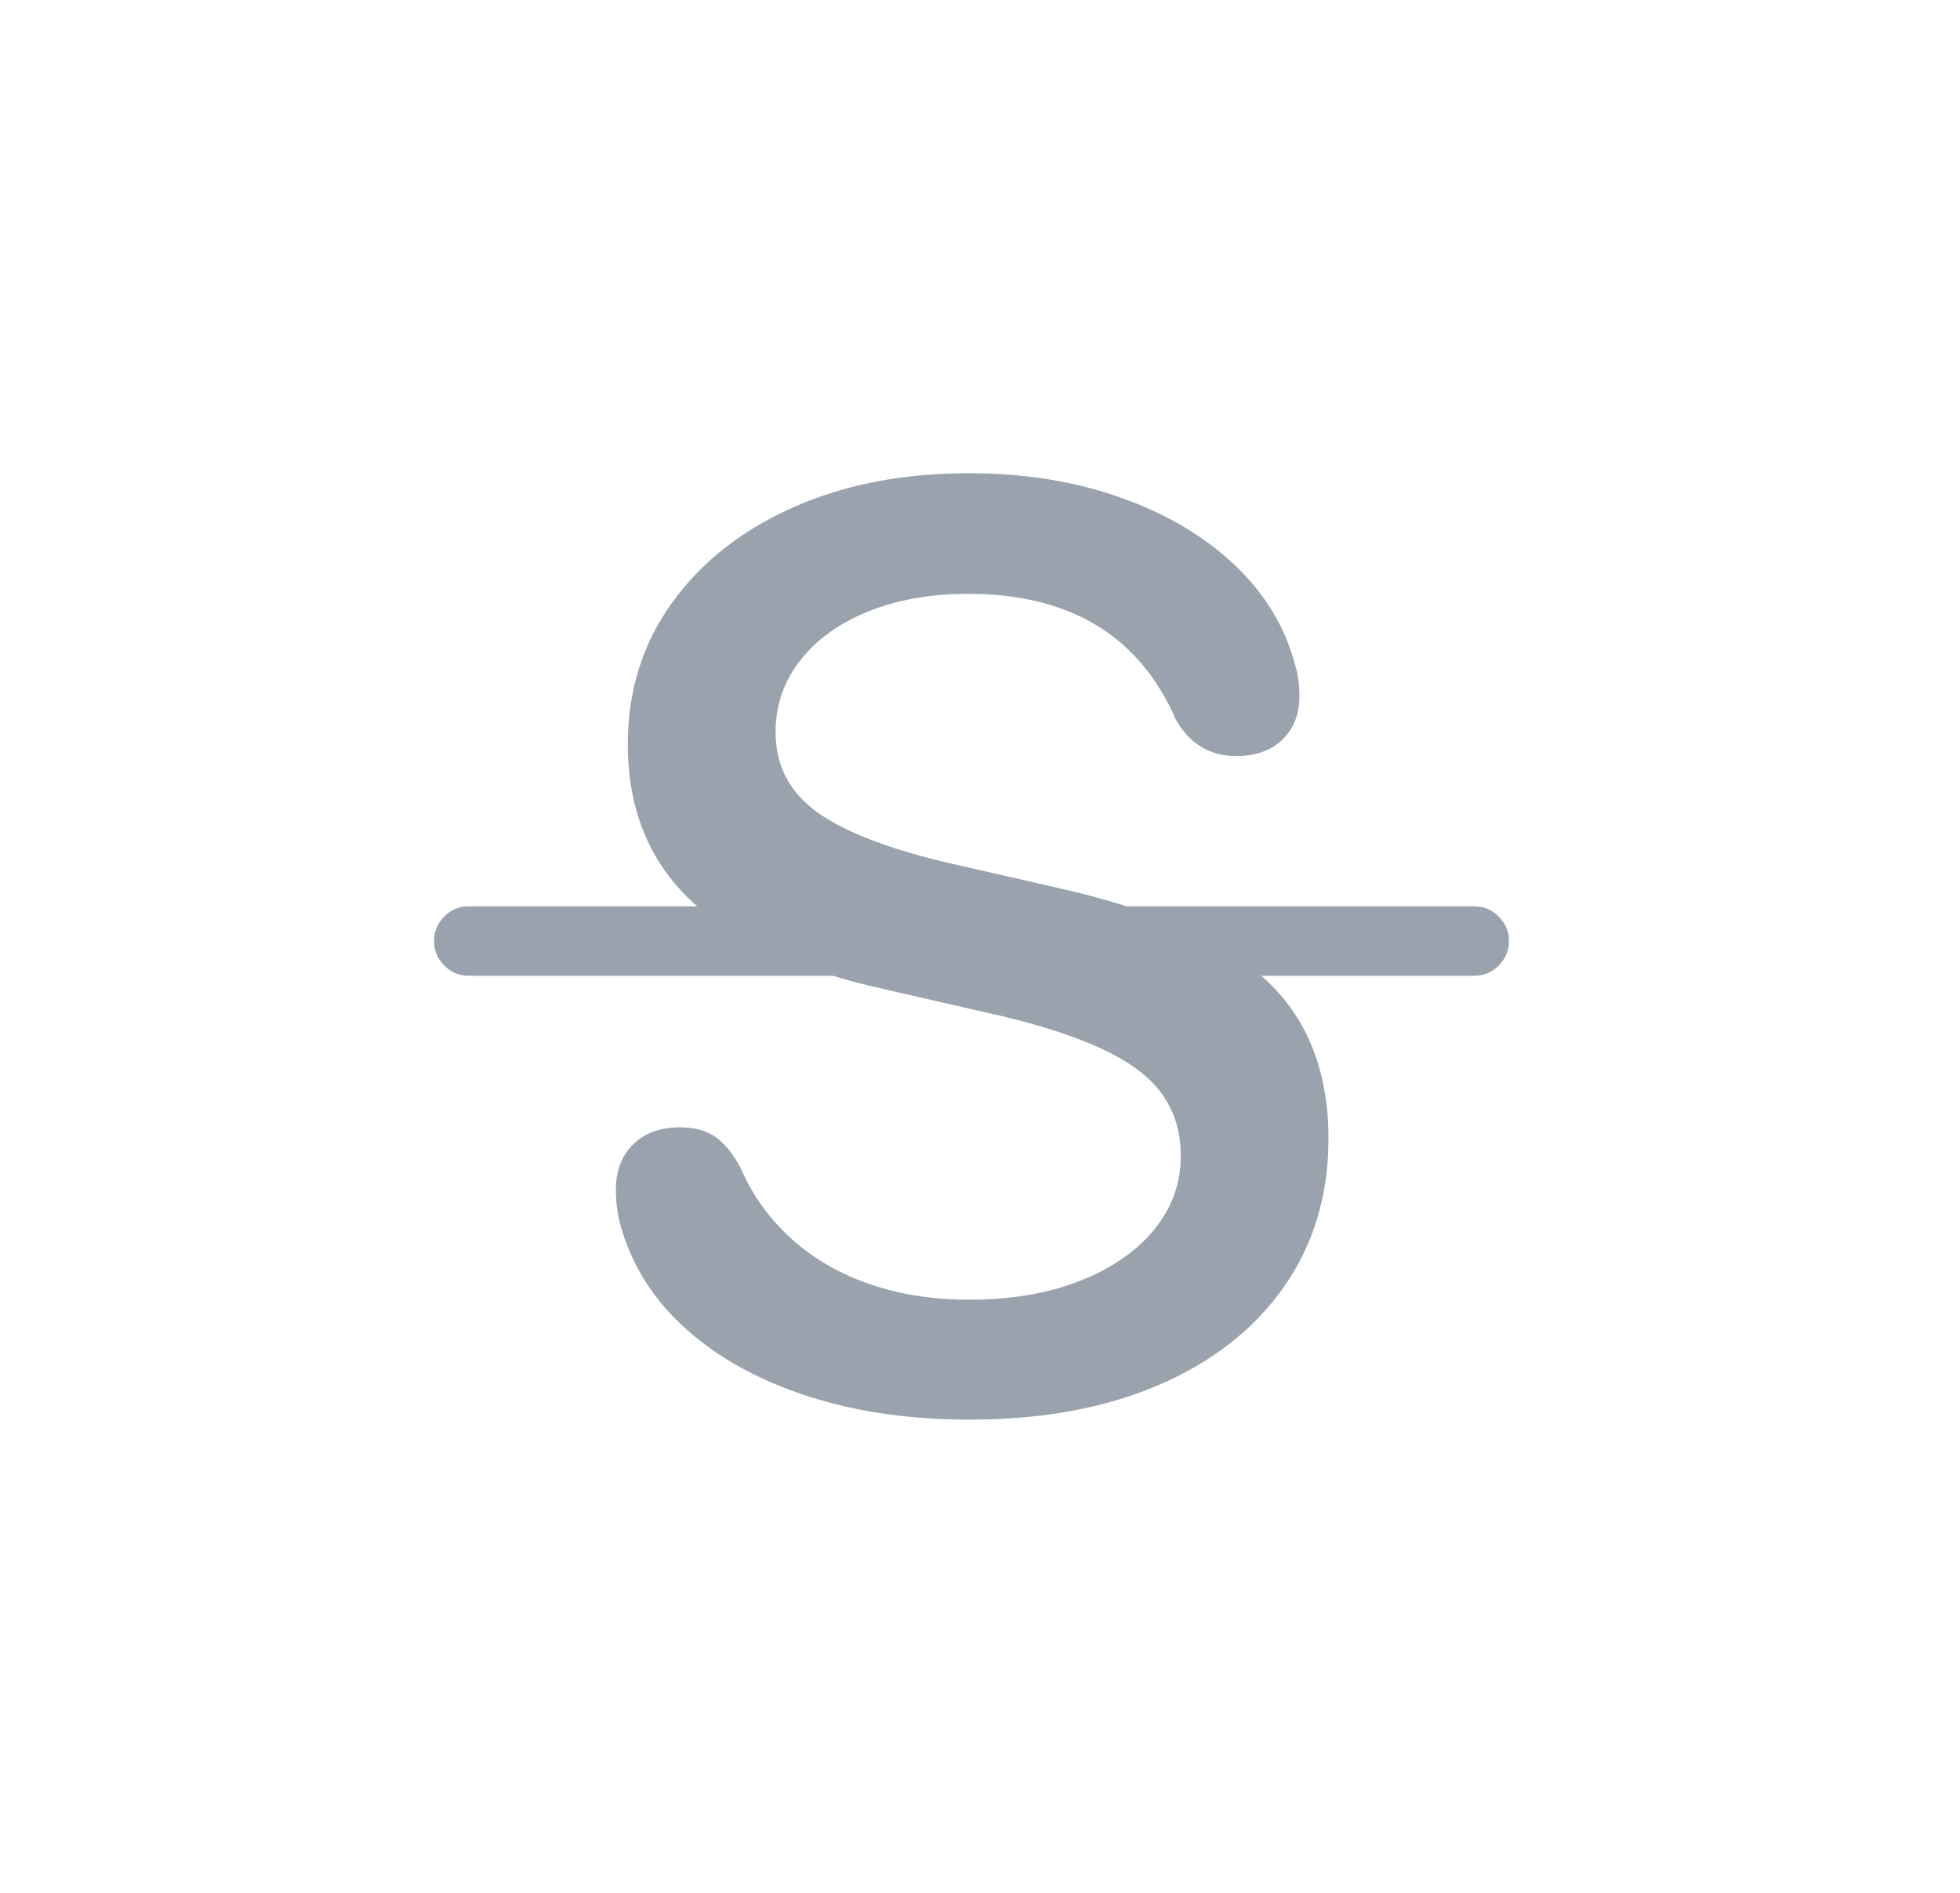 <svg width="29" height="28" viewBox="0 0 29 28" fill="none" xmlns="http://www.w3.org/2000/svg">
<path d="M14.342 21C15.419 21 16.355 20.829 17.148 20.486C17.942 20.144 18.559 19.66 18.998 19.034C19.437 18.408 19.656 17.678 19.656 16.844C19.656 15.835 19.337 15.043 18.699 14.467C18.061 13.891 17.047 13.447 15.659 13.136L14.062 12.772C13.153 12.56 12.494 12.306 12.086 12.011C11.678 11.715 11.475 11.321 11.475 10.829C11.475 10.431 11.598 10.076 11.844 9.765C12.089 9.453 12.427 9.212 12.857 9.041C13.287 8.869 13.778 8.784 14.332 8.784C14.831 8.784 15.279 8.854 15.677 8.994C16.076 9.134 16.418 9.343 16.705 9.62C16.991 9.897 17.221 10.238 17.396 10.642C17.601 11.004 17.9 11.184 18.293 11.184C18.579 11.184 18.806 11.103 18.974 10.941C19.142 10.779 19.226 10.565 19.226 10.297C19.226 10.222 19.222 10.146 19.212 10.068C19.203 9.99 19.186 9.911 19.161 9.83C19.012 9.27 18.713 8.778 18.264 8.354C17.816 7.931 17.254 7.599 16.579 7.36C15.903 7.12 15.154 7 14.332 7C13.355 7 12.486 7.17 11.727 7.509C10.967 7.848 10.371 8.32 9.938 8.924C9.505 9.528 9.289 10.222 9.289 11.007C9.289 11.959 9.599 12.73 10.218 13.318C10.838 13.907 11.789 14.344 13.072 14.63L14.828 15.032C15.768 15.256 16.443 15.525 16.854 15.84C17.265 16.154 17.471 16.573 17.471 17.096C17.471 17.507 17.338 17.873 17.074 18.194C16.809 18.514 16.442 18.766 15.972 18.95C15.502 19.134 14.958 19.226 14.342 19.226C13.8 19.226 13.305 19.148 12.857 18.992C12.409 18.836 12.023 18.611 11.699 18.315C11.375 18.019 11.126 17.669 10.952 17.264C10.839 17.059 10.716 16.909 10.583 16.816C10.449 16.723 10.276 16.676 10.064 16.676C9.772 16.676 9.54 16.76 9.369 16.928C9.197 17.096 9.112 17.32 9.112 17.6C9.112 17.793 9.14 17.986 9.196 18.18C9.37 18.759 9.695 19.258 10.172 19.678C10.648 20.099 11.243 20.424 11.956 20.654C12.668 20.885 13.464 21 14.342 21ZM6.936 14.434H21.814C21.957 14.434 22.078 14.383 22.178 14.28C22.277 14.178 22.327 14.058 22.327 13.921C22.327 13.784 22.277 13.664 22.178 13.561C22.078 13.458 21.957 13.407 21.814 13.407H6.936C6.792 13.407 6.671 13.458 6.571 13.561C6.472 13.664 6.422 13.784 6.422 13.921C6.422 14.058 6.472 14.178 6.571 14.28C6.671 14.383 6.792 14.434 6.936 14.434Z" fill="#99A2AD"/>
</svg>
